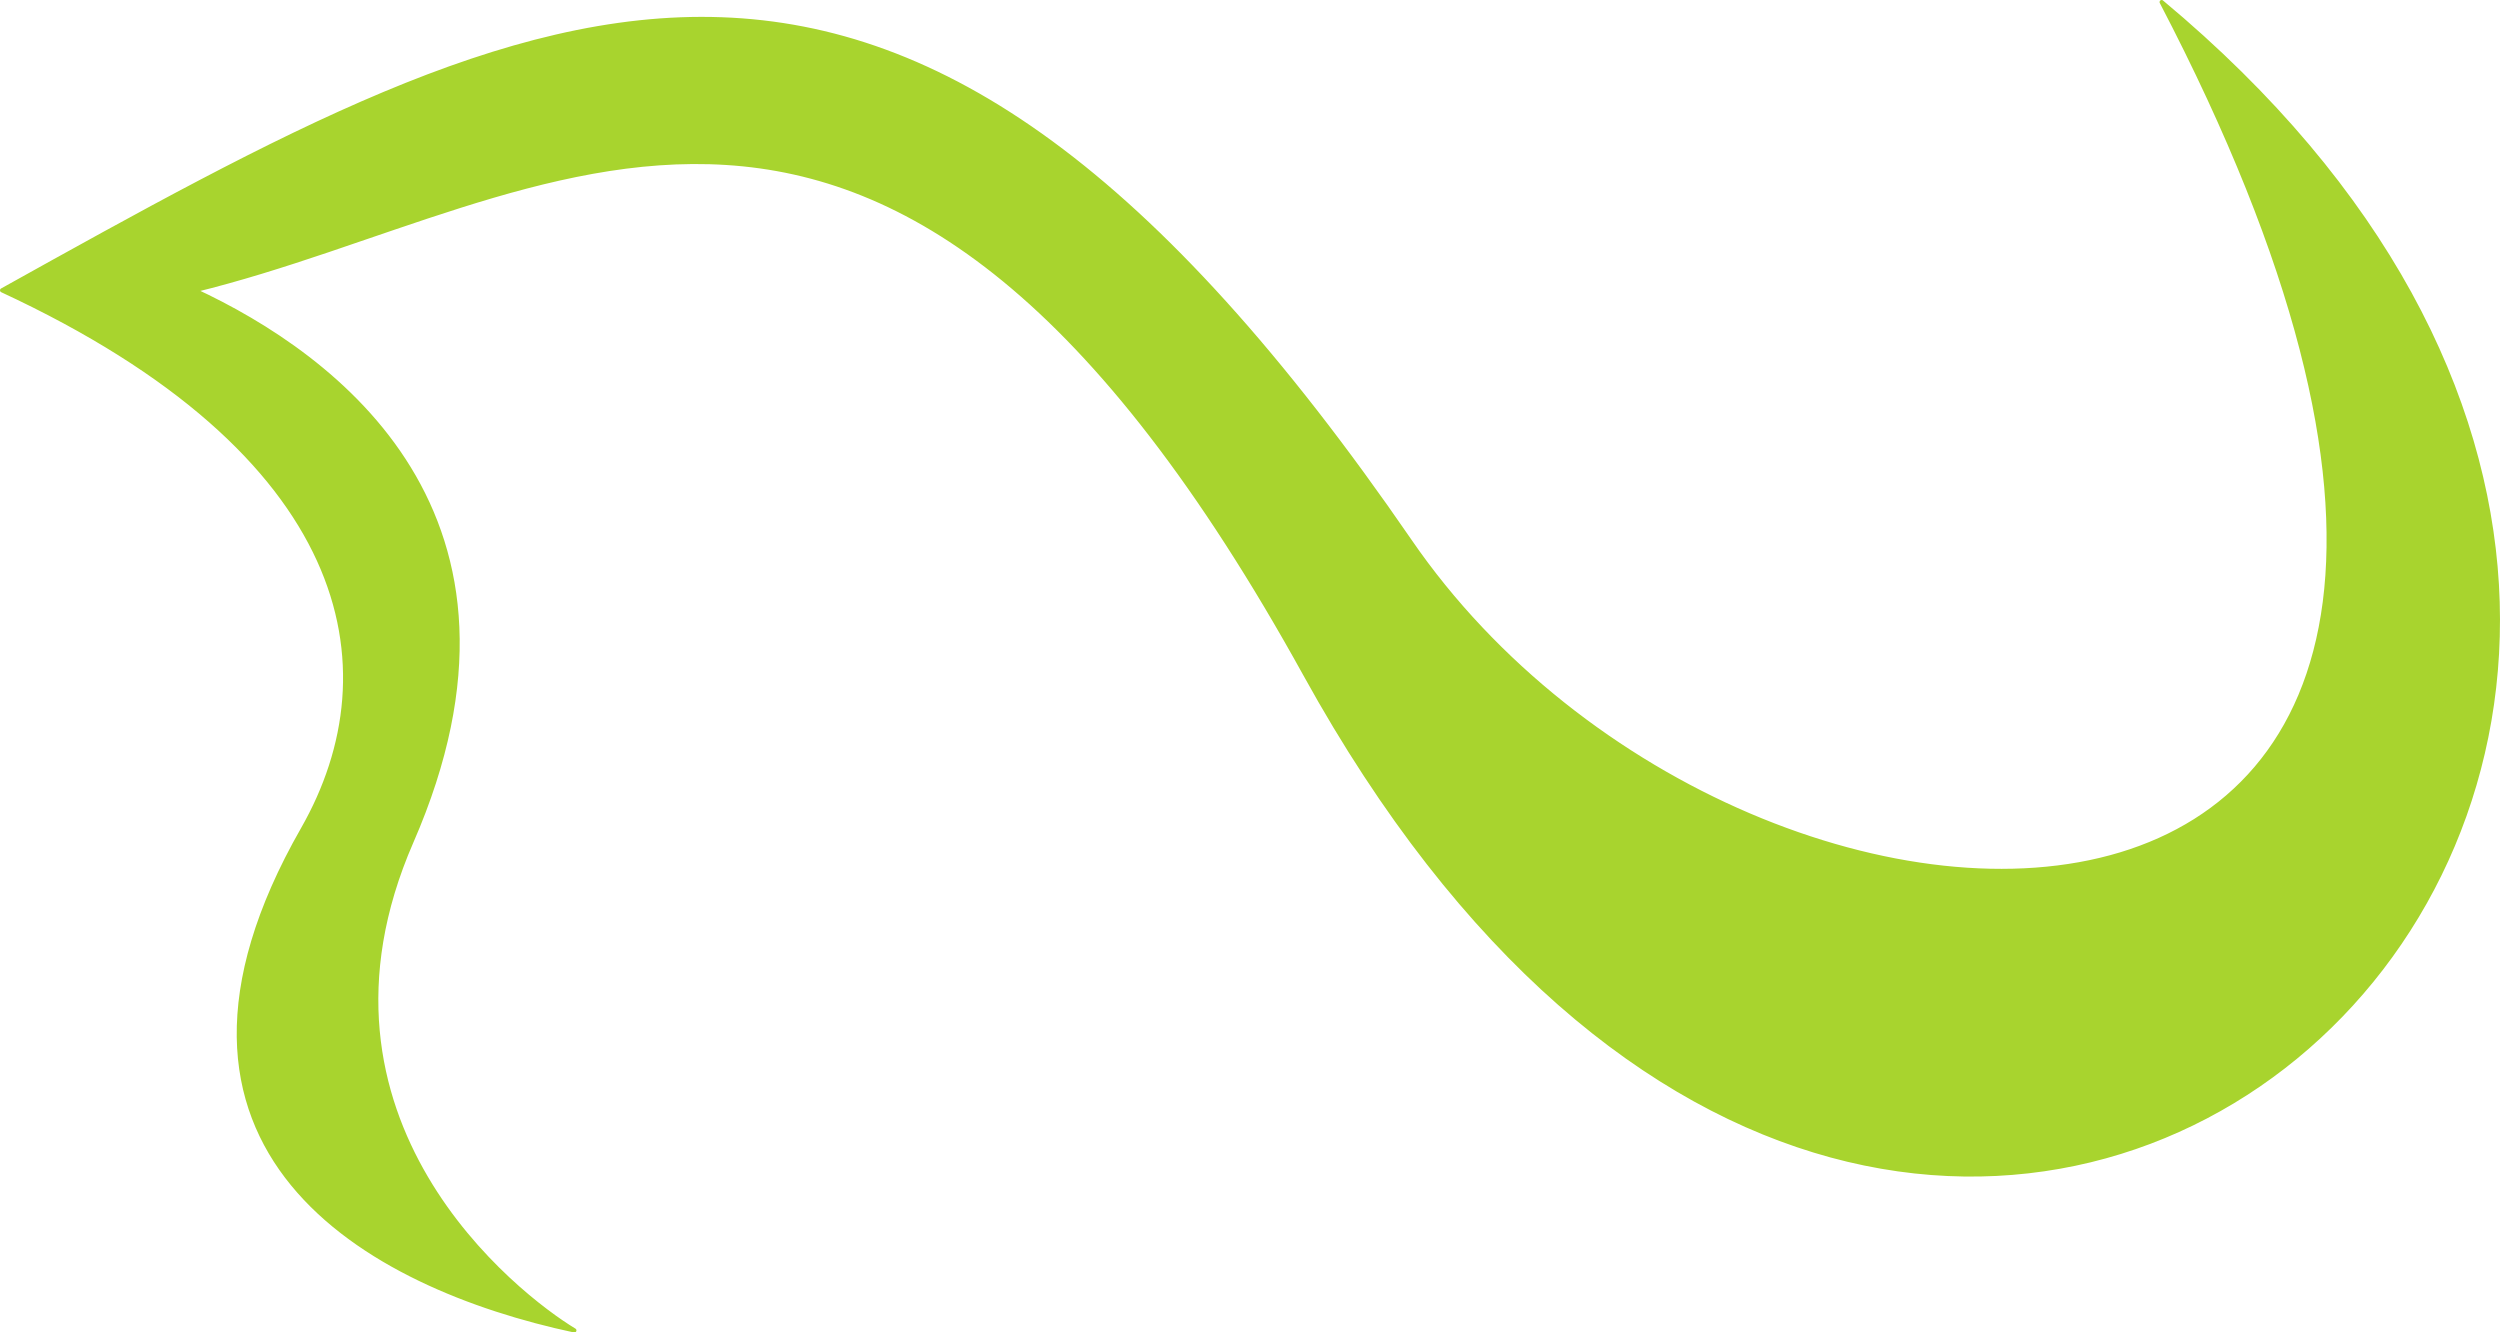 <svg version="1.1" xmlns="http://www.w3.org/2000/svg" xmlns:xlink="http://www.w3.org/1999/xlink" x="0px" y="0px" width="598.5px"
	 height="319px" viewBox="0 0 598.5 319" style="enable-background:new 0 0 598.5 319;" xml:space="preserve">
<style type="text/css">
	.st0{fill:#A8D42E;stroke:#A8D42E;stroke-linecap:round;stroke-linejoin:round;stroke-miterlimit:10;}
</style>
<defs>
</defs>
<path class="st0" d="M0.5,69.5c133-74,214-119,337,60c81.8,119.1,312,124,180-129c216,180-54.6,433.5-205,161
	c-101-183-180-113-266-92c33.8,15.7,86,54,52,132c-29.1,66.7,25.4,108.8,39,117c-49.2-10.5-109-43-65-120
	C94.7,159.6,84.5,108.5,0.5,69.5z"/>
</svg>
